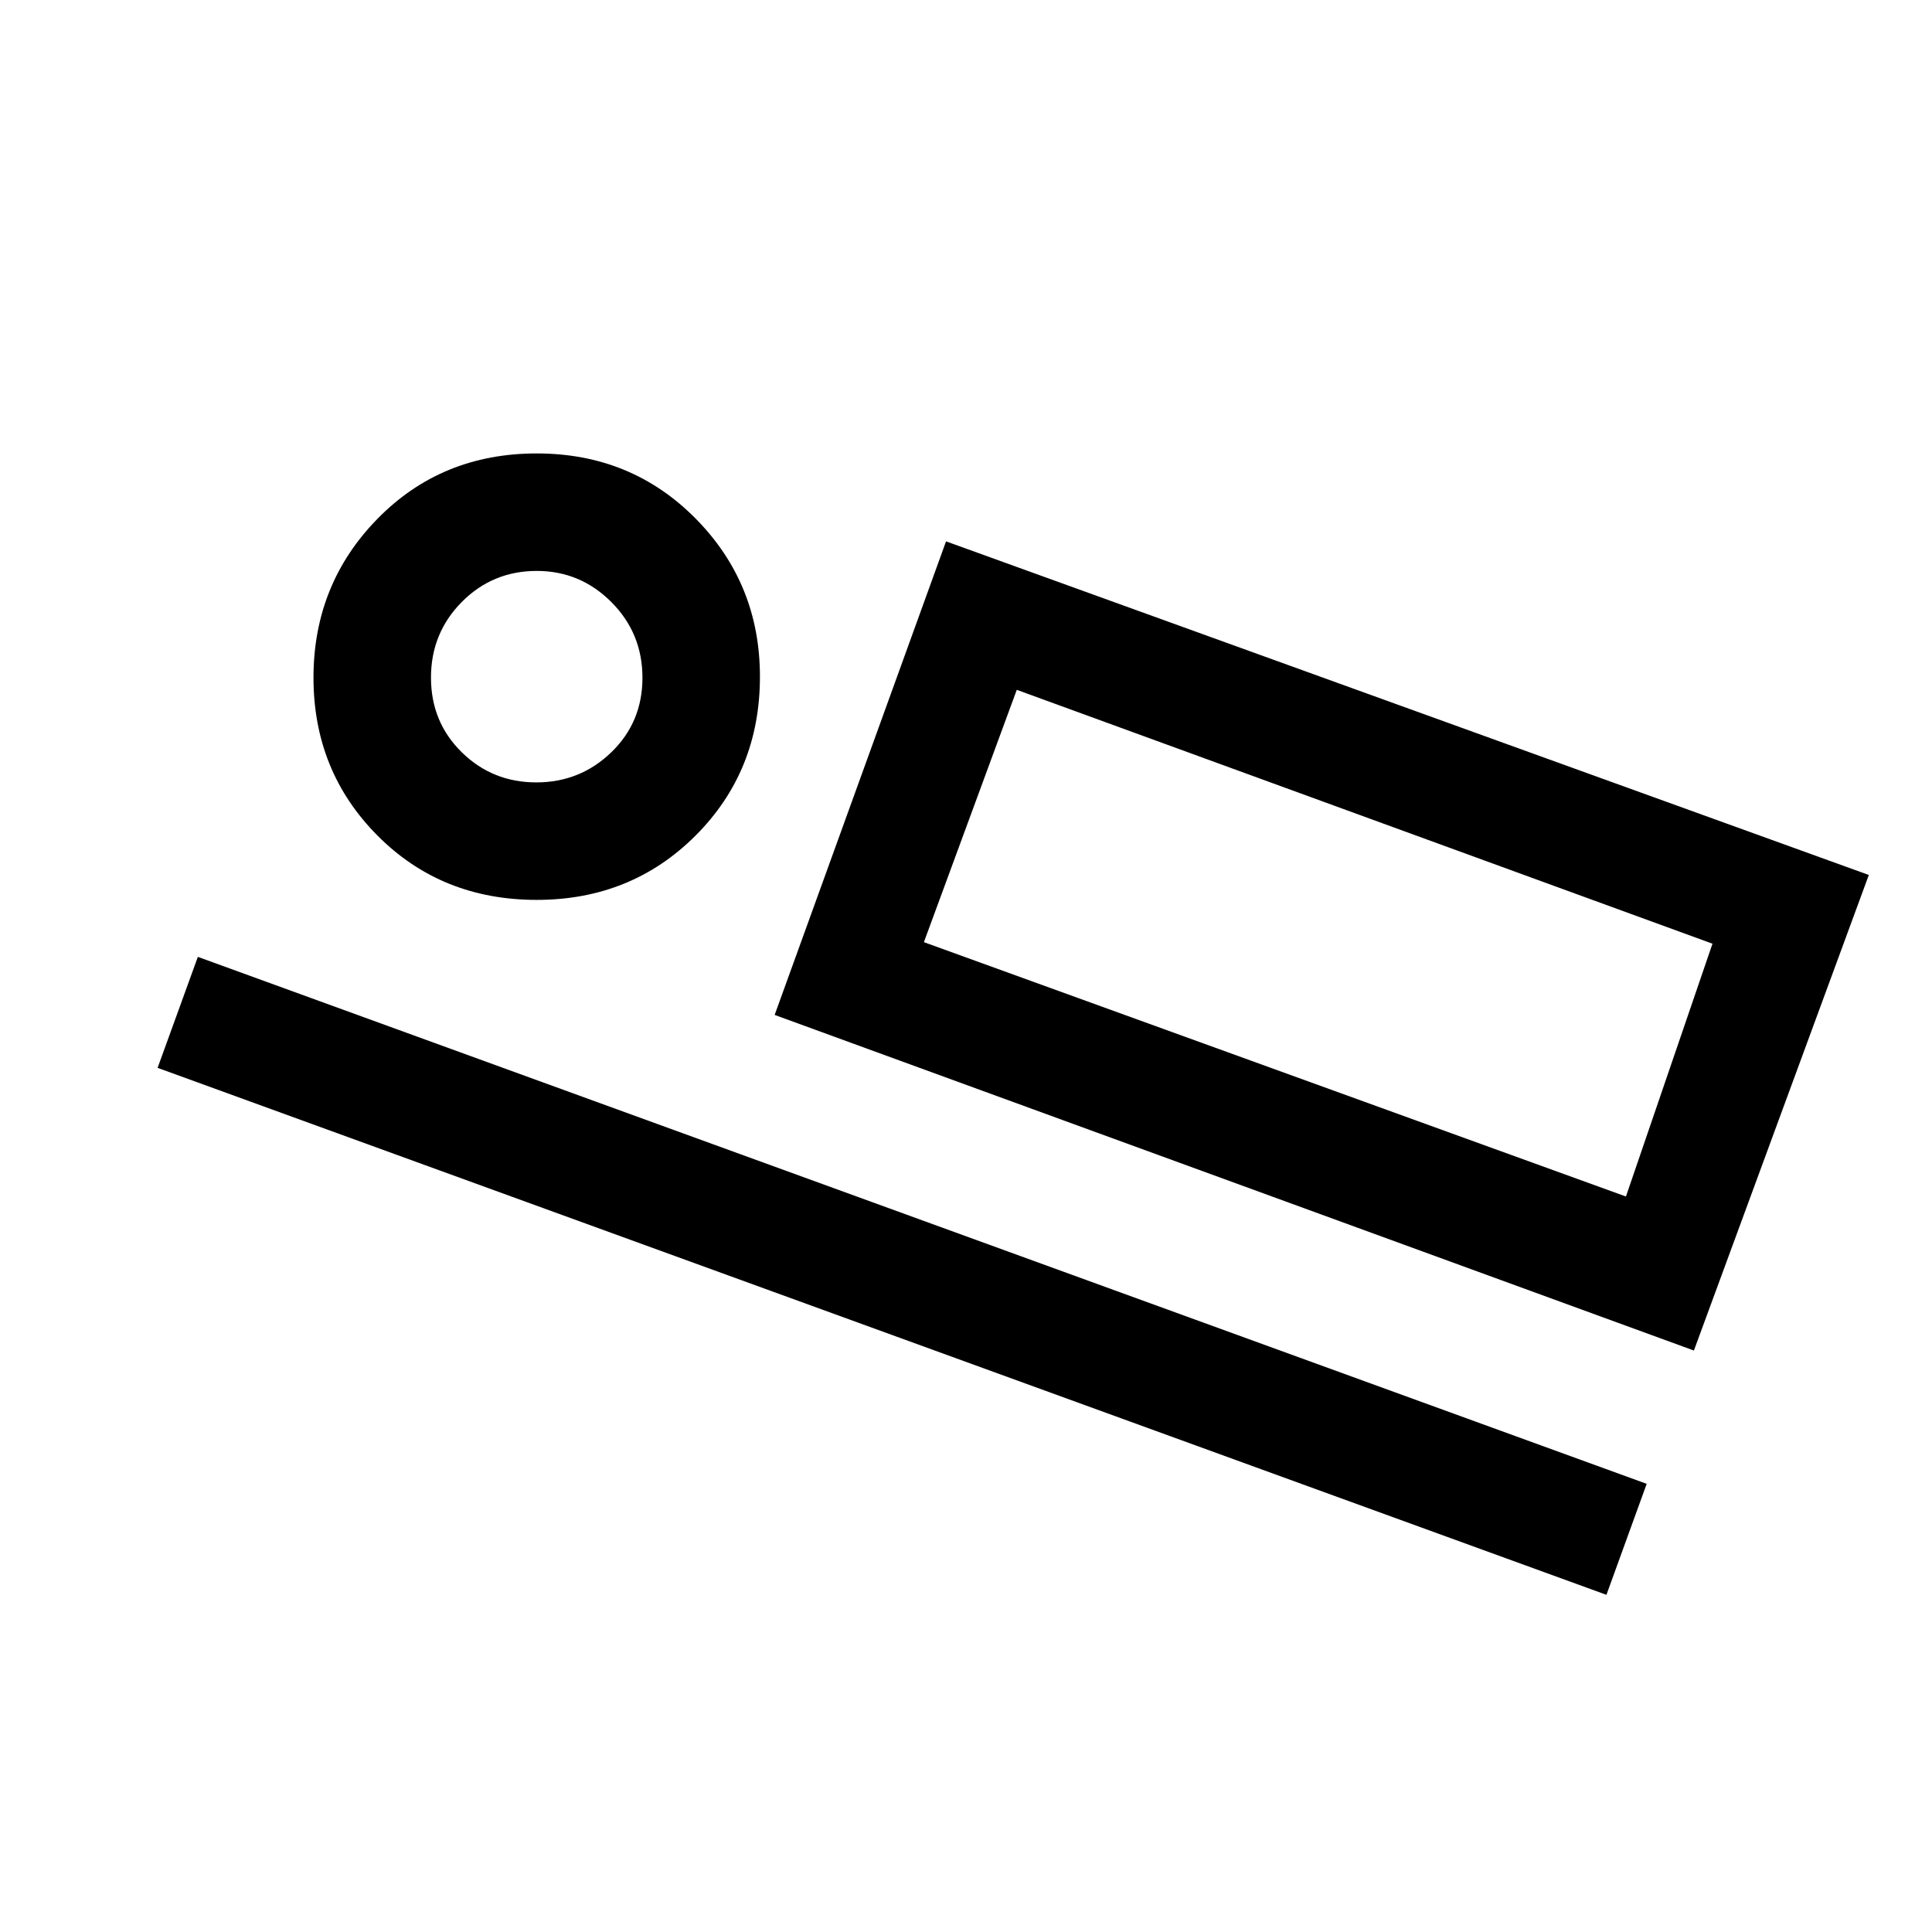 <svg xmlns="http://www.w3.org/2000/svg" height="48" viewBox="0 -960 960 960" width="48"><path d="M841.69-288.93 384.92-455.69 470.08-691l458.53 165.77-86.92 236.3Zm-336.46-328.3-46.15 125.38 46.15-125.38Zm293 449.69L78.31-429.39l20-55.15 719.92 261.85-20 55.15ZM266.69-512.85q-47.35 0-79.13-31.97-31.79-31.98-31.79-78.45t31.79-78.94q31.78-32.48 79.13-32.48 46.97 0 78.95 32.35 31.97 32.35 31.97 78.57 0 46.97-31.97 78.95-31.98 31.97-78.95 31.97Zm-.22-58.38q21.78 0 37.27-14.95 15.49-14.95 15.49-37.05 0-22.1-15.44-37.59-15.45-15.49-37.06-15.49-21.98 0-37.28 15.44-15.3 15.45-15.3 37.55 0 22.09 15.27 37.09 15.26 15 37.05 15Zm192.61 79.38 348.84 126.39 43-125.62-345.69-126.15-46.15 125.38Zm-192-131.53Z"/></svg>